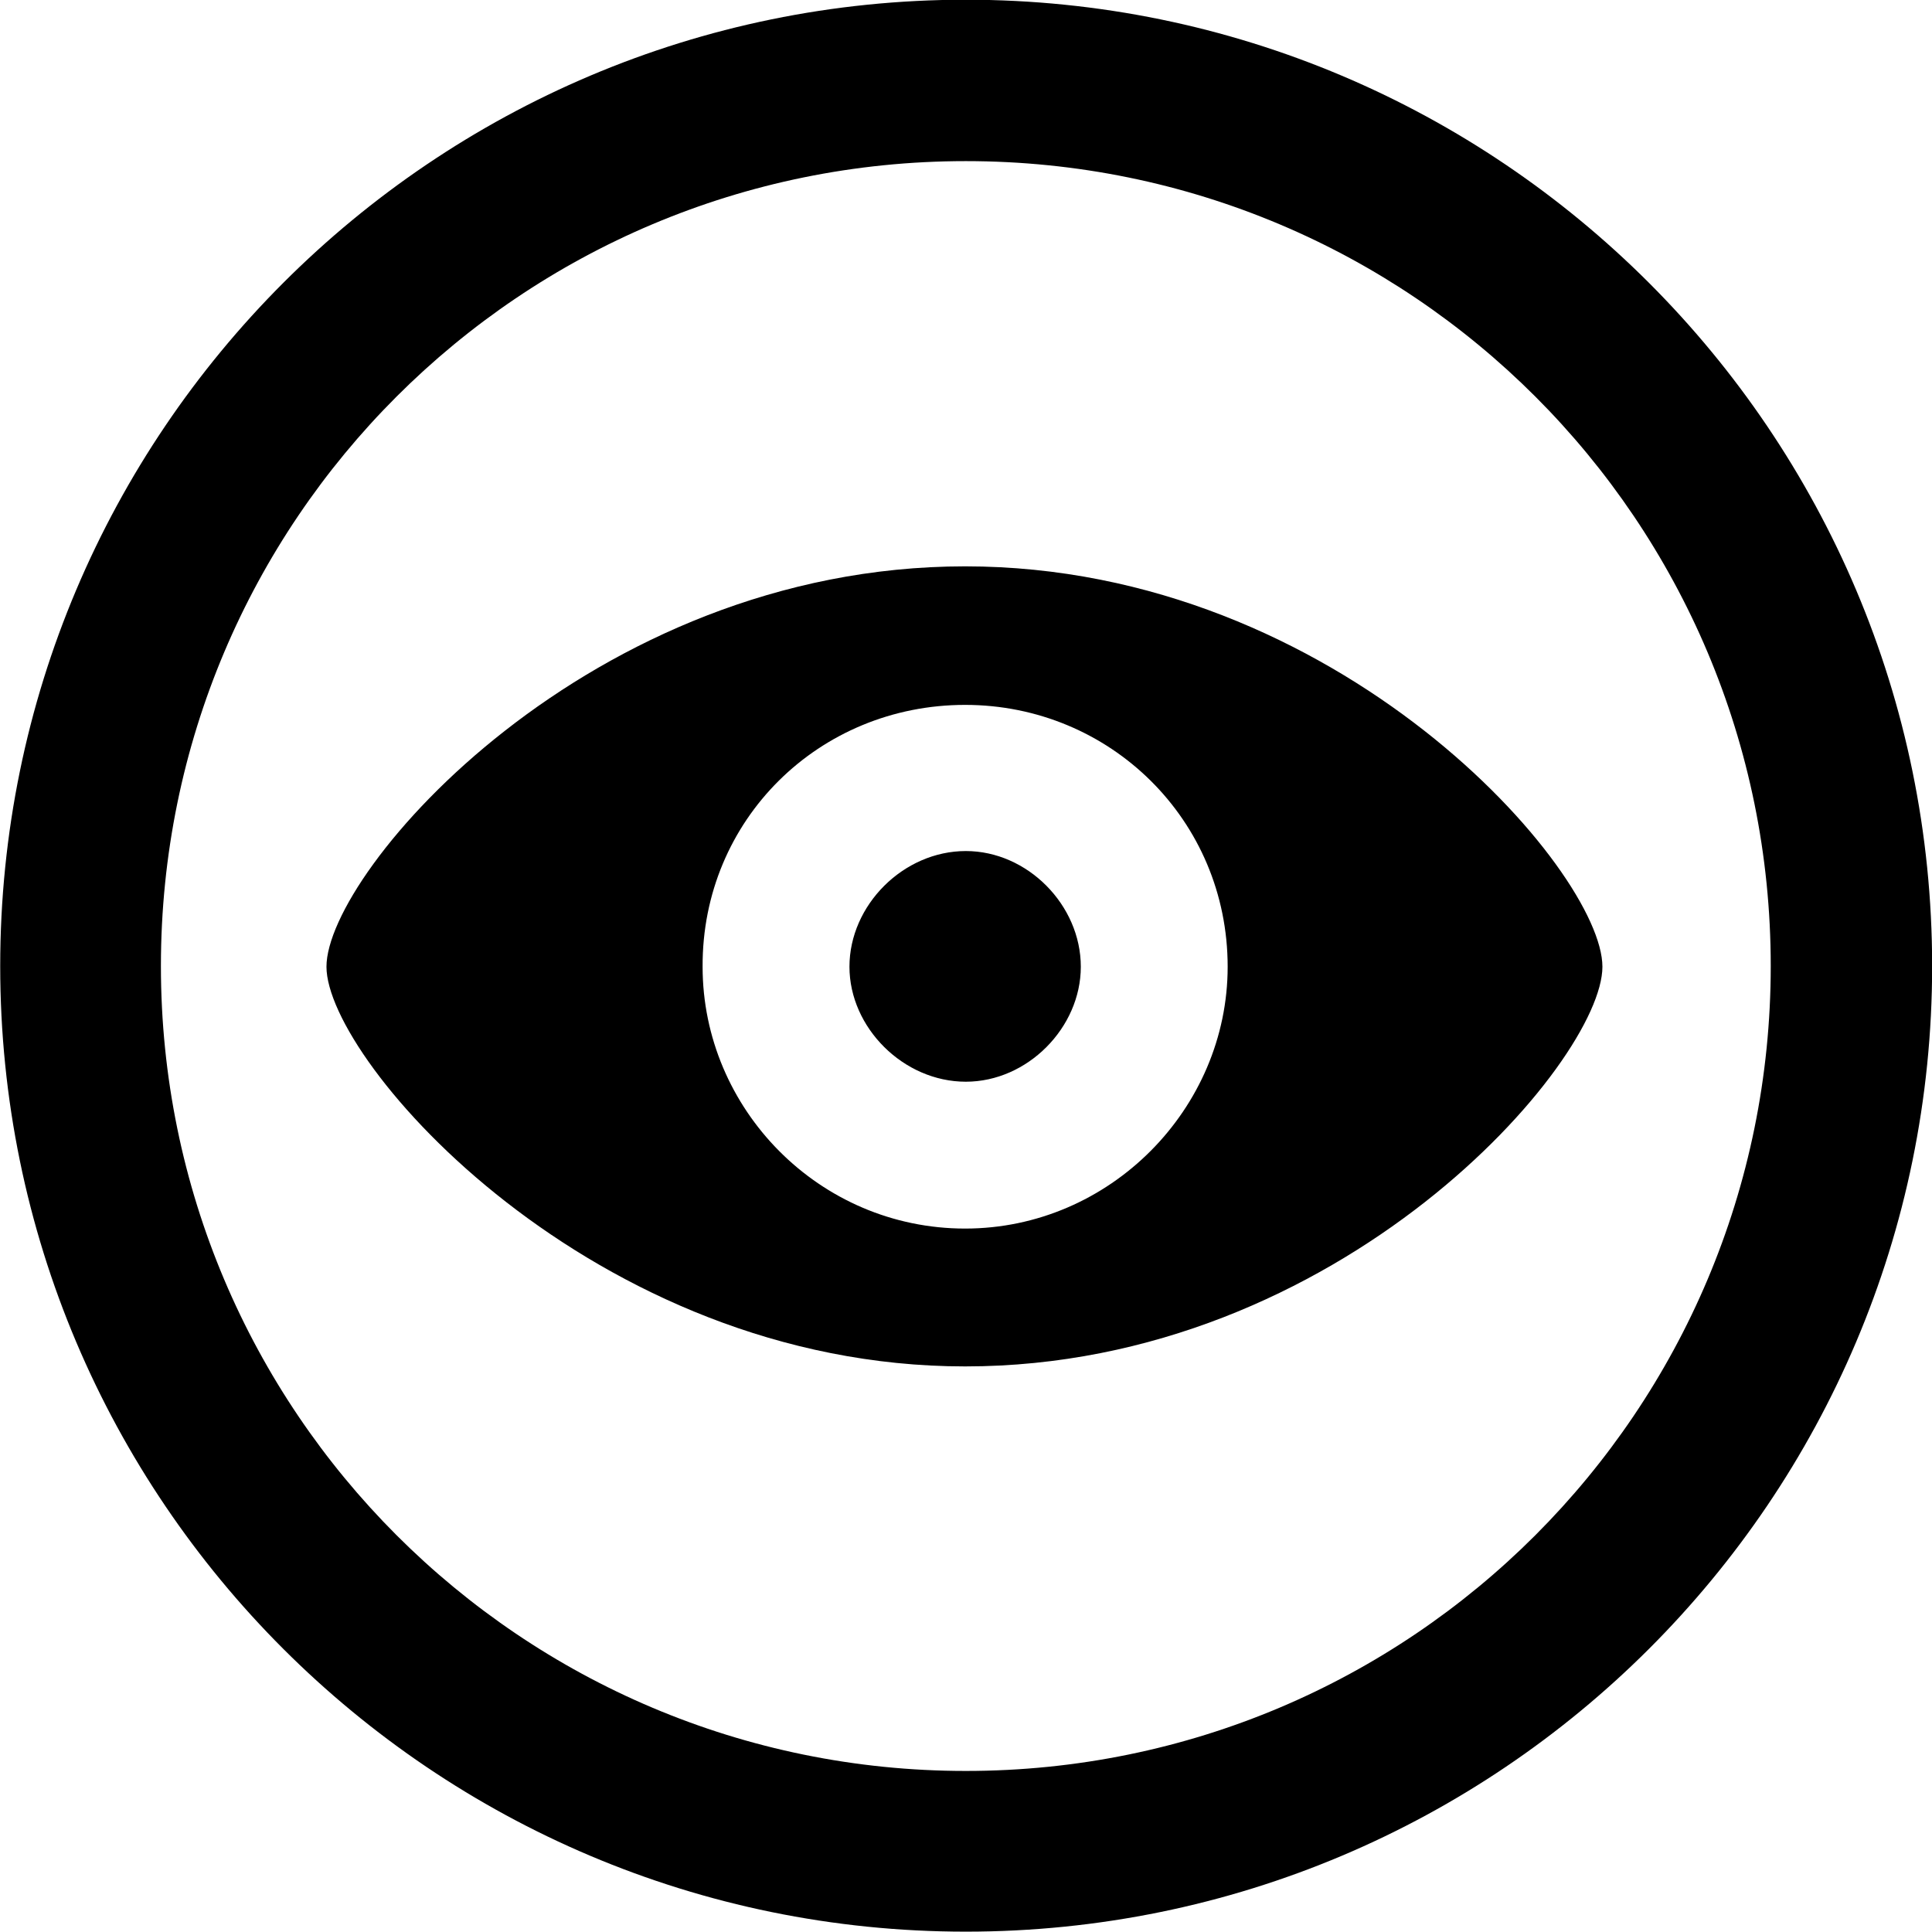 <svg viewBox="0 0 27.891 27.891" xmlns="http://www.w3.org/2000/svg"><path d="M13.943 27.886C21.643 27.886 27.893 21.646 27.893 13.946C27.893 6.246 21.643 -0.004 13.943 -0.004C6.253 -0.004 0.003 6.246 0.003 13.946C0.003 21.646 6.253 27.886 13.943 27.886ZM13.943 25.566C7.523 25.566 2.323 20.366 2.323 13.946C2.323 7.516 7.523 2.326 13.943 2.326C20.373 2.326 25.563 7.516 25.563 13.946C25.563 20.366 20.373 25.566 13.943 25.566ZM13.933 19.726C19.363 19.726 23.133 15.326 23.133 13.956C23.133 12.576 19.343 8.176 13.933 8.176C8.513 8.176 4.713 12.576 4.713 13.956C4.713 15.326 8.563 19.726 13.933 19.726ZM13.933 17.736C11.823 17.736 10.143 16.006 10.143 13.956C10.133 11.836 11.823 10.176 13.933 10.176C16.023 10.176 17.723 11.836 17.723 13.956C17.723 16.006 16.023 17.736 13.933 17.736ZM13.943 15.616C14.833 15.616 15.603 14.836 15.603 13.956C15.603 13.066 14.833 12.286 13.943 12.286C13.043 12.286 12.263 13.066 12.263 13.956C12.263 14.836 13.043 15.616 13.943 15.616Z" /></svg>